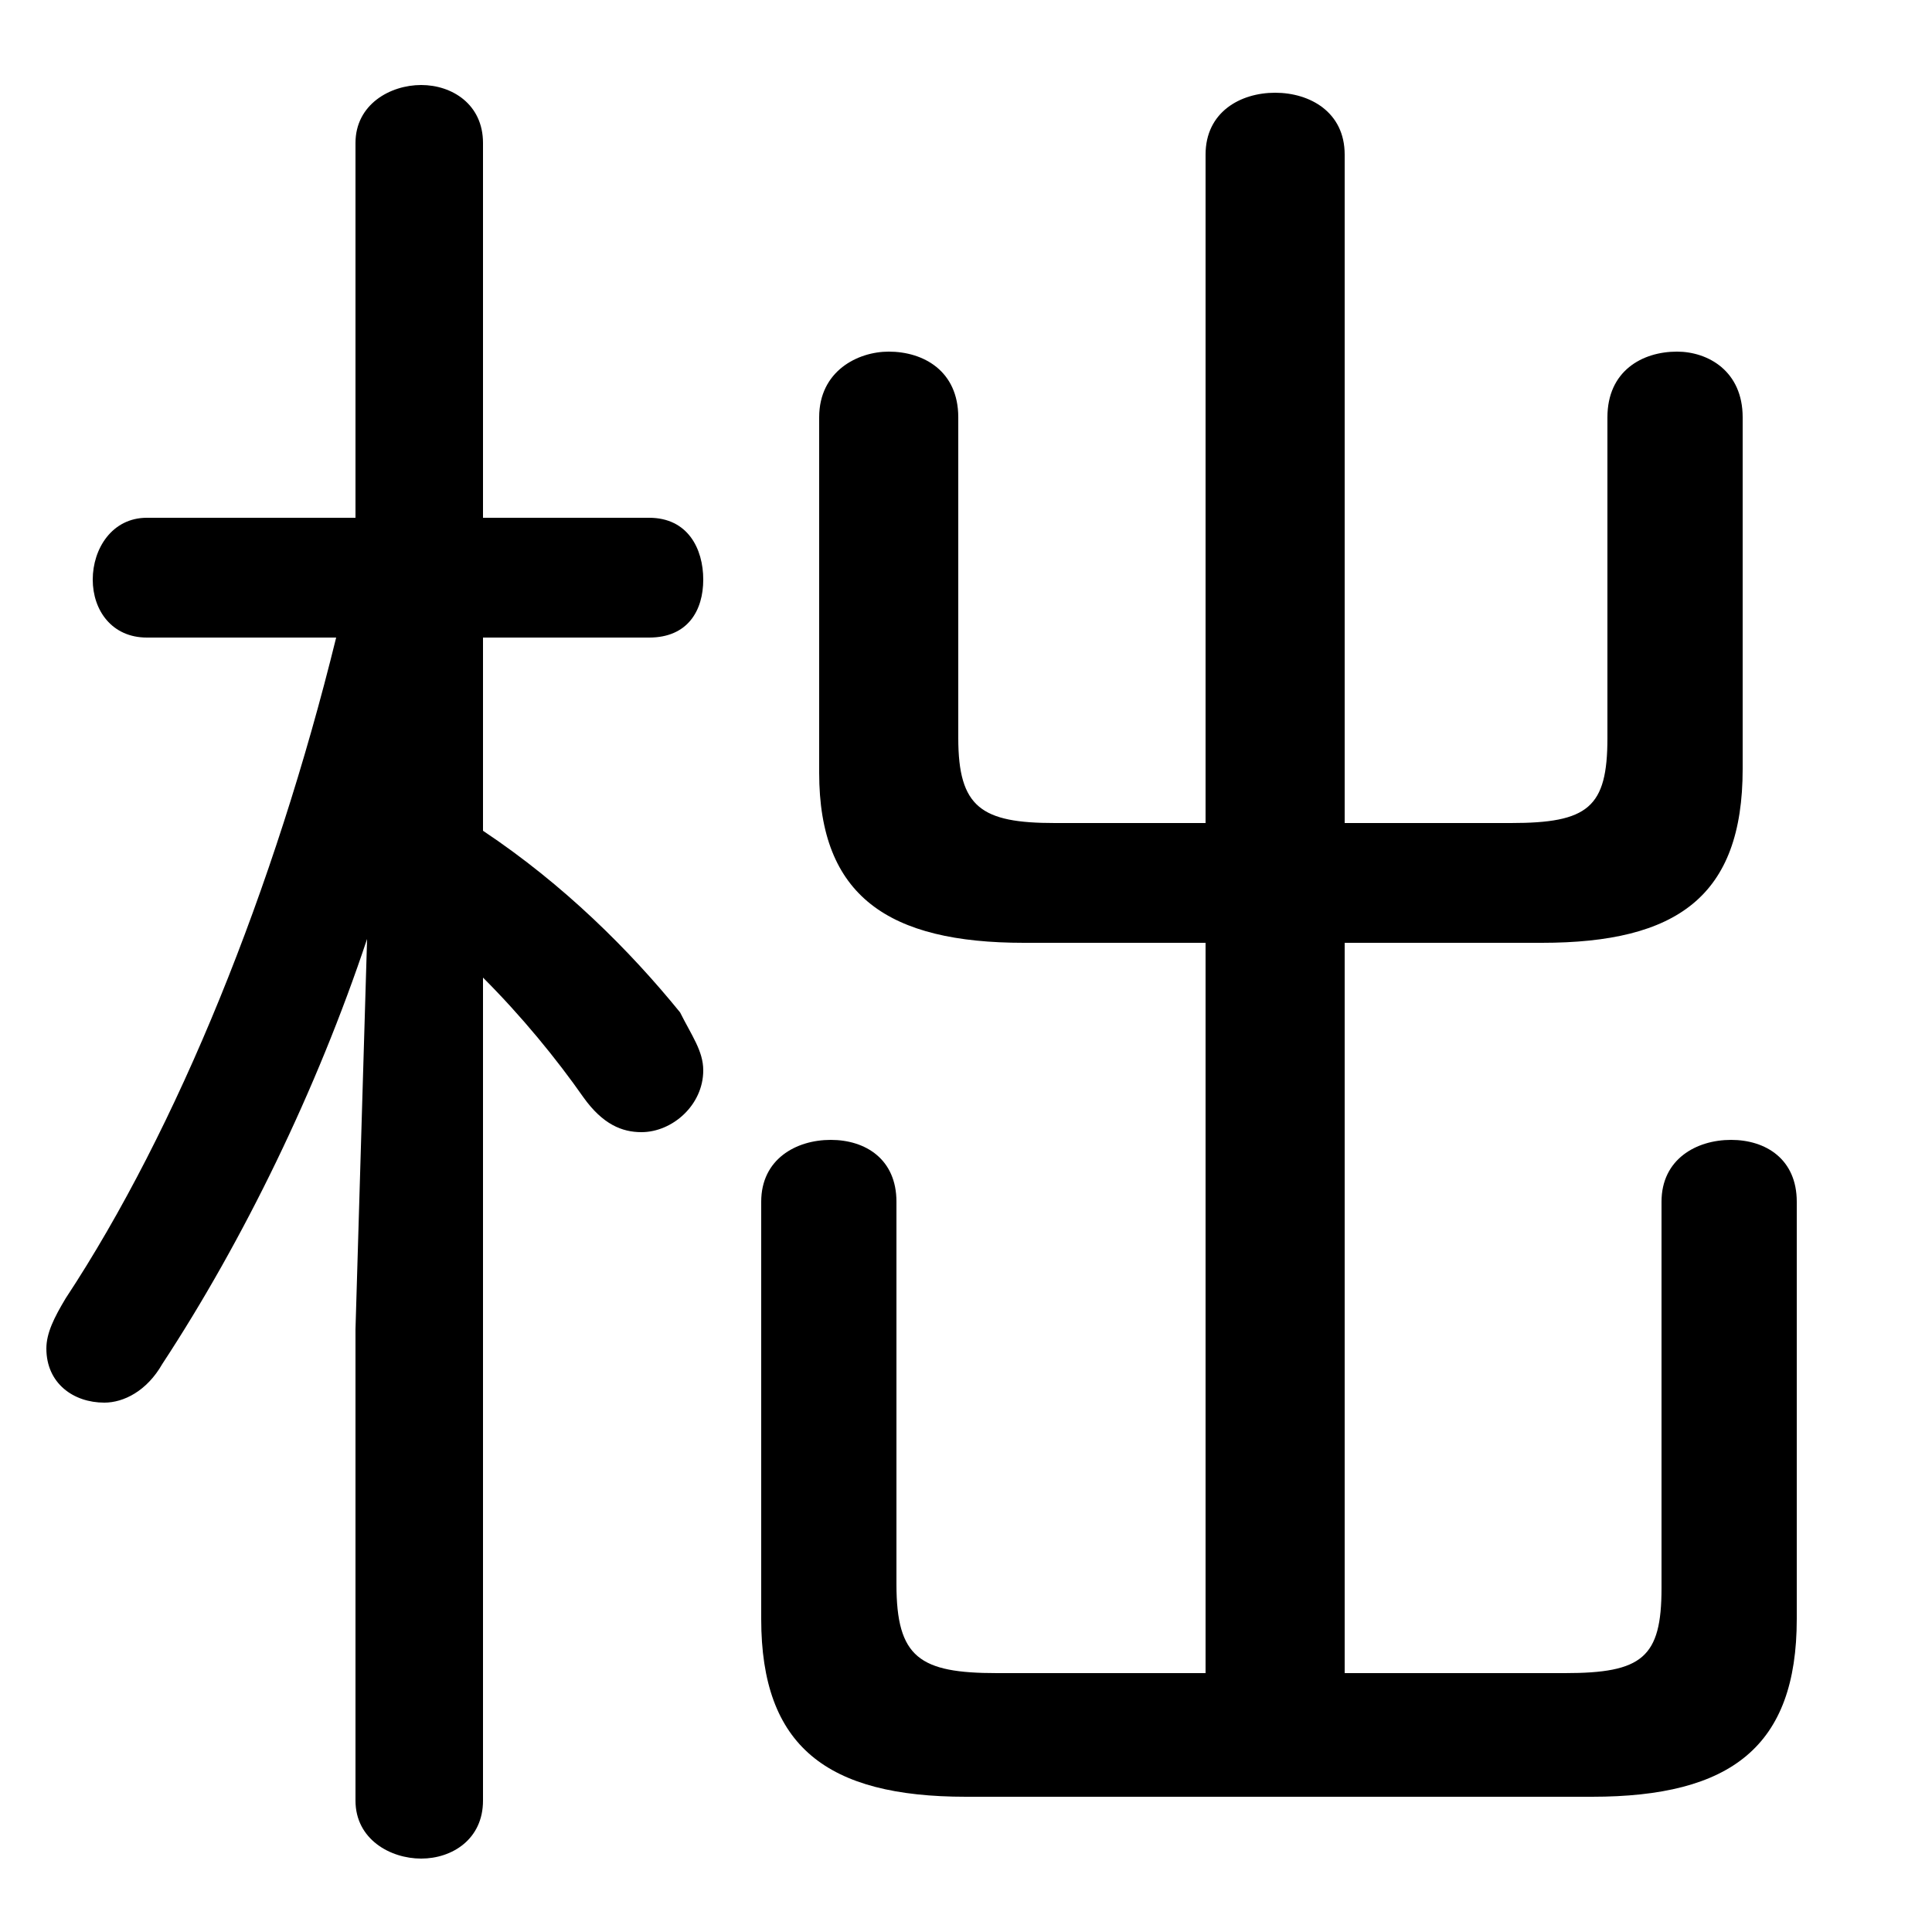 <svg xmlns="http://www.w3.org/2000/svg" viewBox="0 -44.0 50.0 50.0">
    <rect x="0" y="-44.0" width="50.0" height="50.0" fill="#808080" stroke="none"/>
    <g transform="scale(1, -1)">
        <!-- ボディの枠 -->
        <rect x="0" y="-6.0" width="50.0" height="50.0"
            stroke="white" fill="white"/>
        <!-- グリフ座標系の原点 -->
        <circle cx="0" cy="0" r="5" fill="white"/>
        <!-- グリフのアウトライン -->
        <g style="fill:black;stroke:#000000;stroke-width:0;stroke-linecap:round;stroke-linejoin:round;">
        <path d="M 8.7 27.5 C 7.1 21.0 4.6 14.8 1.7 10.4 C 1.4 9.9 1.2 9.5 1.2 9.1 C 1.2 8.2 1.9 7.7 2.7 7.7 C 3.2 7.7 3.8 8.0 4.2 8.7 C 6.3 11.9 8.2 15.8 9.5 19.7 L 9.2 9.6 L 9.2 -2.6 C 9.2 -3.6 10.1 -4.1 10.9 -4.1 C 11.7 -4.1 12.5 -3.6 12.5 -2.6 L 12.5 18.7 C 13.5 17.7 14.4 16.6 15.1 15.6 C 15.6 14.9 16.1 14.7 16.6 14.7 C 17.4 14.7 18.2 15.4 18.2 16.3 C 18.2 16.8 17.9 17.2 17.6 17.8 C 16.3 19.4 14.6 21.1 12.5 22.5 L 12.5 27.5 L 16.8 27.5 C 17.8 27.5 18.2 28.2 18.2 29.0 C 18.2 29.8 17.8 30.6 16.8 30.6 L 12.5 30.6 L 12.5 40.3 C 12.5 41.3 11.7 41.8 10.9 41.8 C 10.1 41.8 9.2 41.3 9.2 40.3 L 9.2 30.6 L 3.8 30.6 C 2.9 30.6 2.4 29.8 2.4 29.0 C 2.4 28.2 2.9 27.5 3.8 27.5 Z M 34.8 22.7 L 34.8 40.0 C 34.8 41.1 33.9 41.6 33.0 41.6 C 32.1 41.6 31.2 41.1 31.2 40.0 L 31.2 22.7 L 27.3 22.7 C 25.4 22.7 24.8 23.1 24.8 24.9 L 24.8 33.2 C 24.8 34.4 23.9 34.9 23.0 34.9 C 22.2 34.9 21.2 34.4 21.2 33.2 L 21.2 24.0 C 21.2 20.8 23.0 19.6 26.5 19.6 L 31.2 19.6 L 31.2 0.7 L 25.8 0.7 C 23.8 0.7 23.2 1.1 23.2 3.0 L 23.2 12.9 C 23.2 14.0 22.4 14.5 21.5 14.5 C 20.6 14.5 19.7 14.0 19.7 12.9 L 19.7 2.1 C 19.7 -1.2 21.4 -2.5 25.0 -2.5 L 41.2 -2.5 C 44.8 -2.5 46.5 -1.2 46.5 2.1 L 46.5 12.9 C 46.5 14.0 45.7 14.5 44.8 14.5 C 43.9 14.5 43.0 14.0 43.0 12.9 L 43.0 2.9 C 43.0 1.1 42.5 0.7 40.5 0.7 L 34.8 0.7 L 34.8 19.6 L 39.9 19.6 C 43.4 19.6 45.1 20.8 45.1 24.1 L 45.1 33.2 C 45.1 34.4 44.2 34.9 43.4 34.9 C 42.5 34.9 41.6 34.4 41.6 33.2 L 41.6 24.9 C 41.6 23.1 41.1 22.7 39.1 22.7 Z"/>
    </g>
    </g>
</svg>
